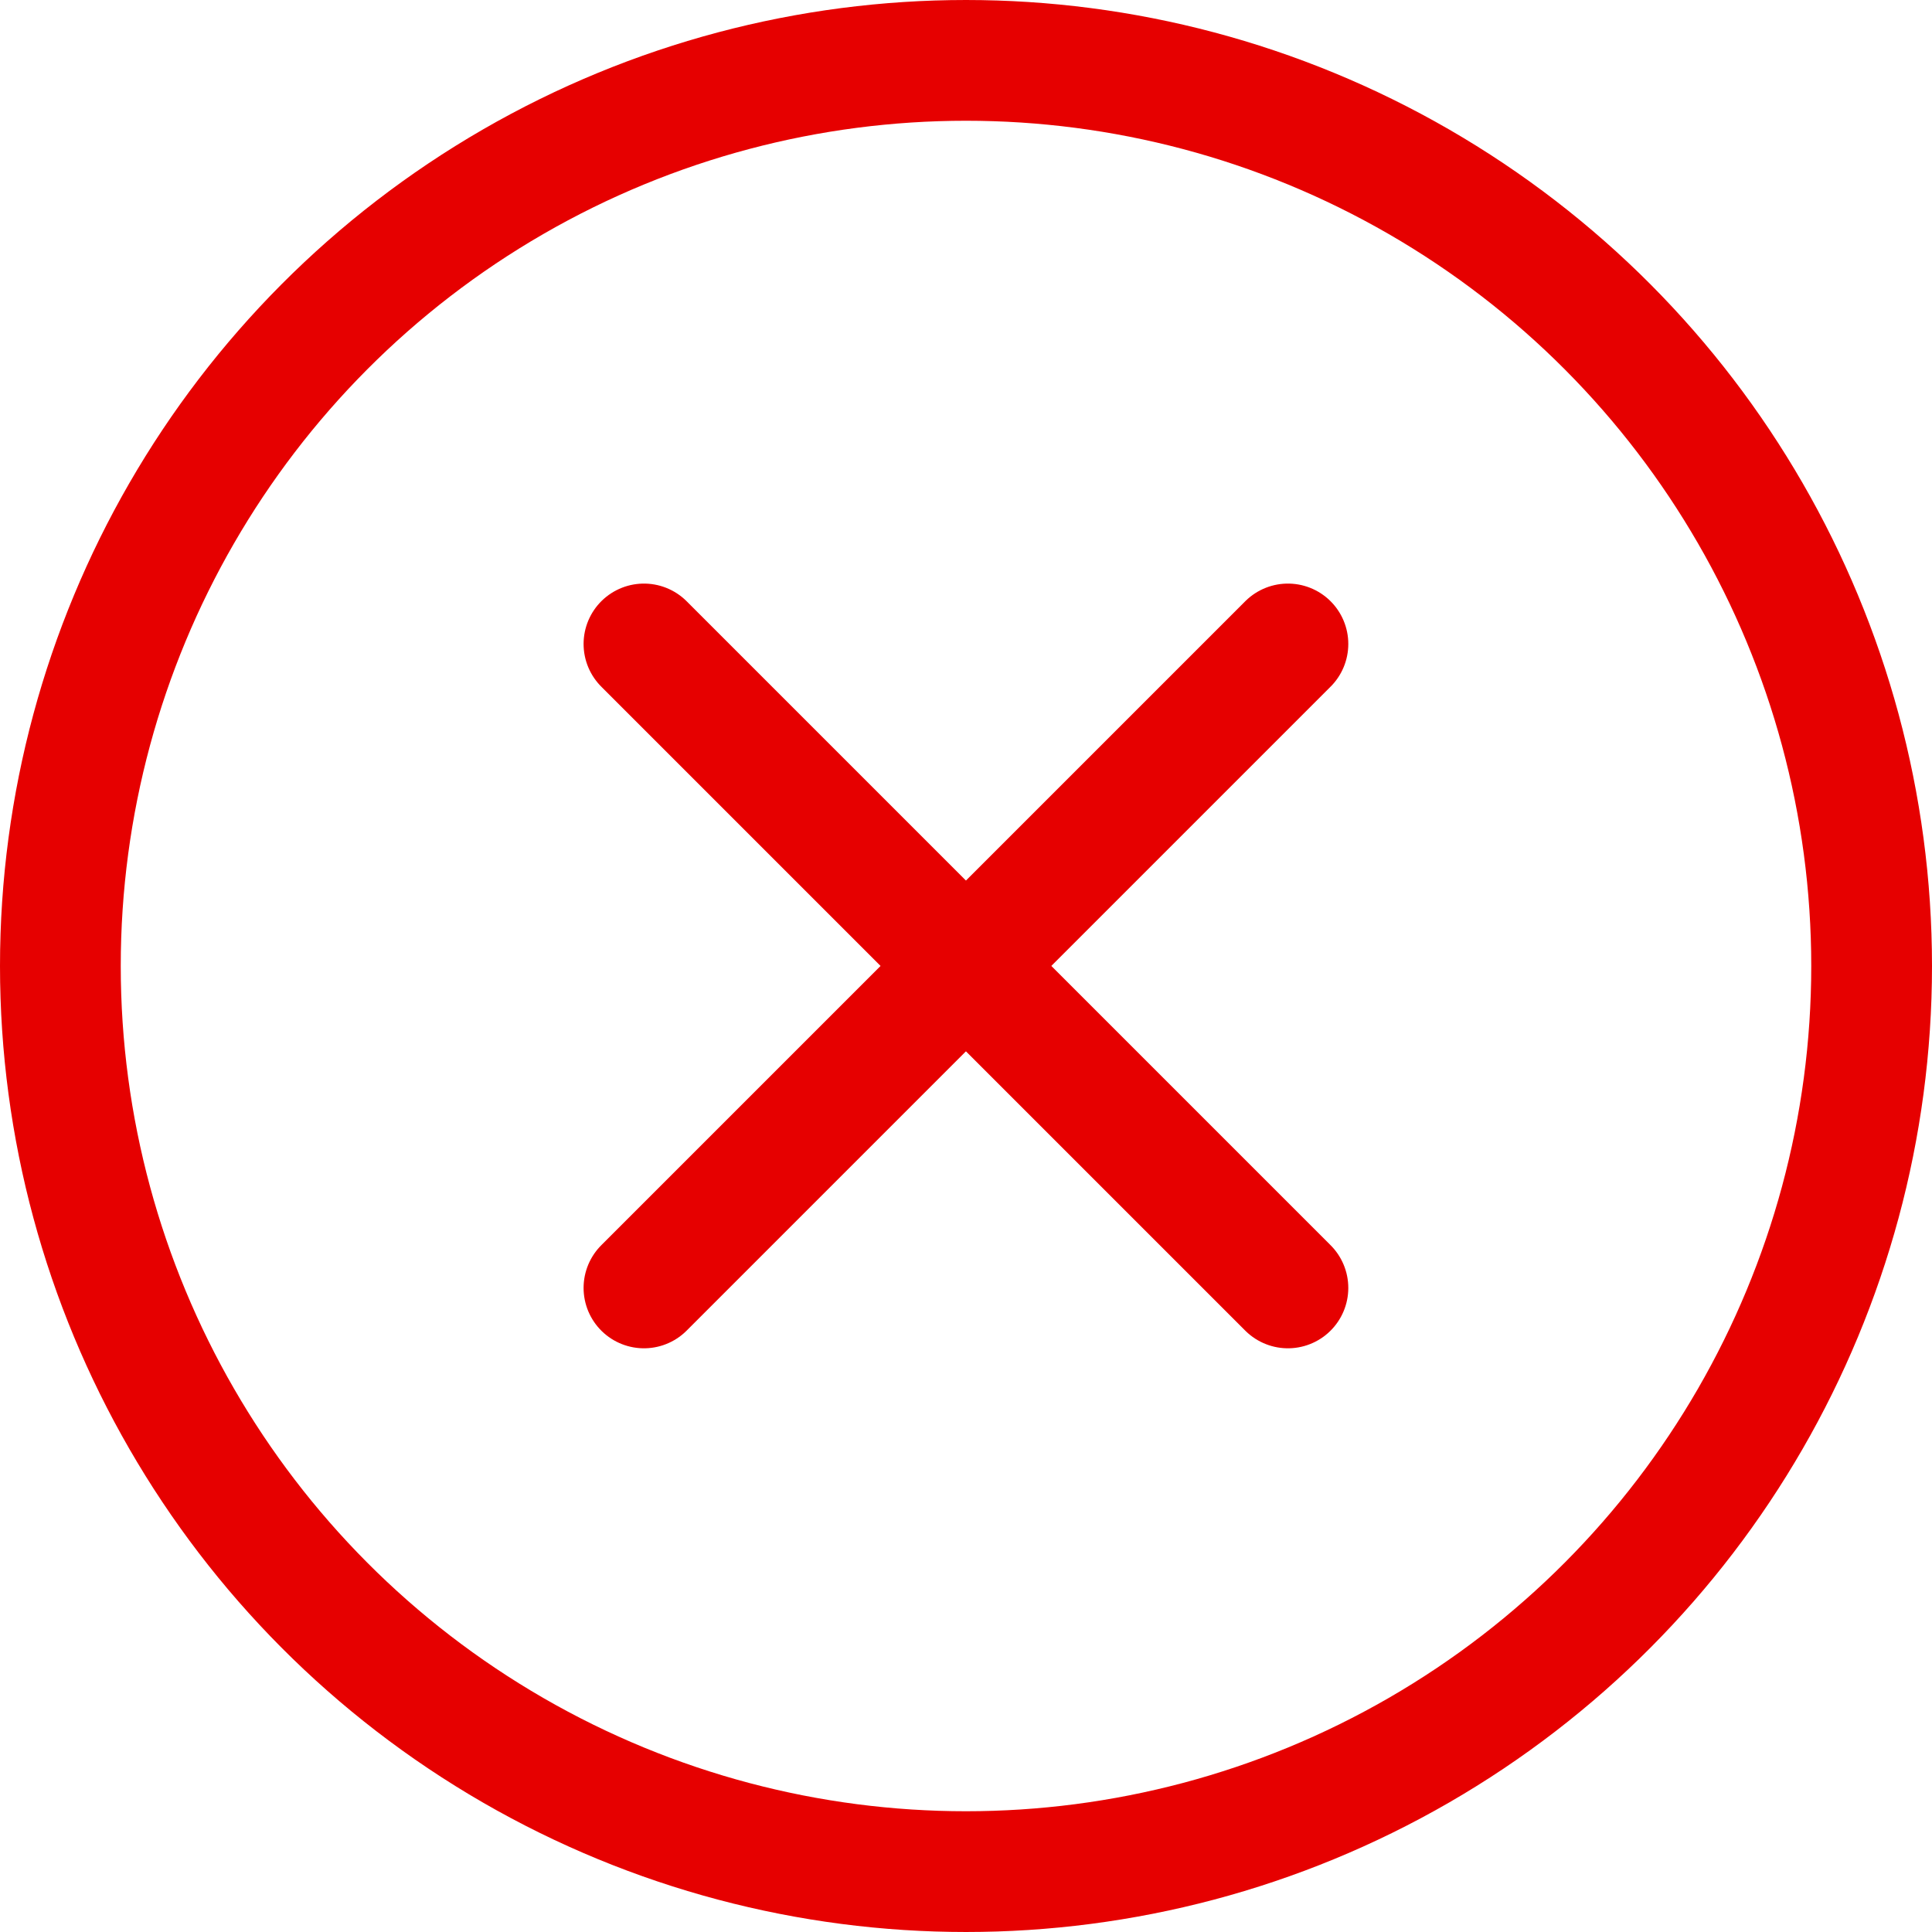 <?xml version="1.0" encoding="UTF-8"?>
<svg height="16px" version="1.1" viewBox="0 0 16 16" width="16px"
    xmlns="http://www.w3.org/2000/svg">
    <title>Group 21</title>
    <g fill="none" fill-rule="evenodd" id="Flight-Booking-Final" stroke="none" stroke-width="1">
        <g id="Payment---Payment-failed-Error-Updtd" stroke="#E60000"
            transform="translate(-32, -100)">
            <g id="Group-18" transform="translate(16, 86)">
                <g id="Group-16" transform="translate(16, 12)">
                    <g id="Group-21" transform="translate(0, 2)">
                        <circle cx="8" cy="8" id="Oval-Copy-4" r="7.5"></circle>
                        <g id="Group-6-Copy-3" stroke-linecap="round" stroke-linejoin="round"
                            transform="translate(5.333, 5.333)">
                            <line id="Path" x1="5.333" x2="0" y1="0" y2="5.333"></line>
                            <line id="Path" x1="0" x2="5.333" y1="0" y2="5.333"></line>
                        </g>
                    </g>
                </g>
            </g>
        </g>
    </g>
</svg>